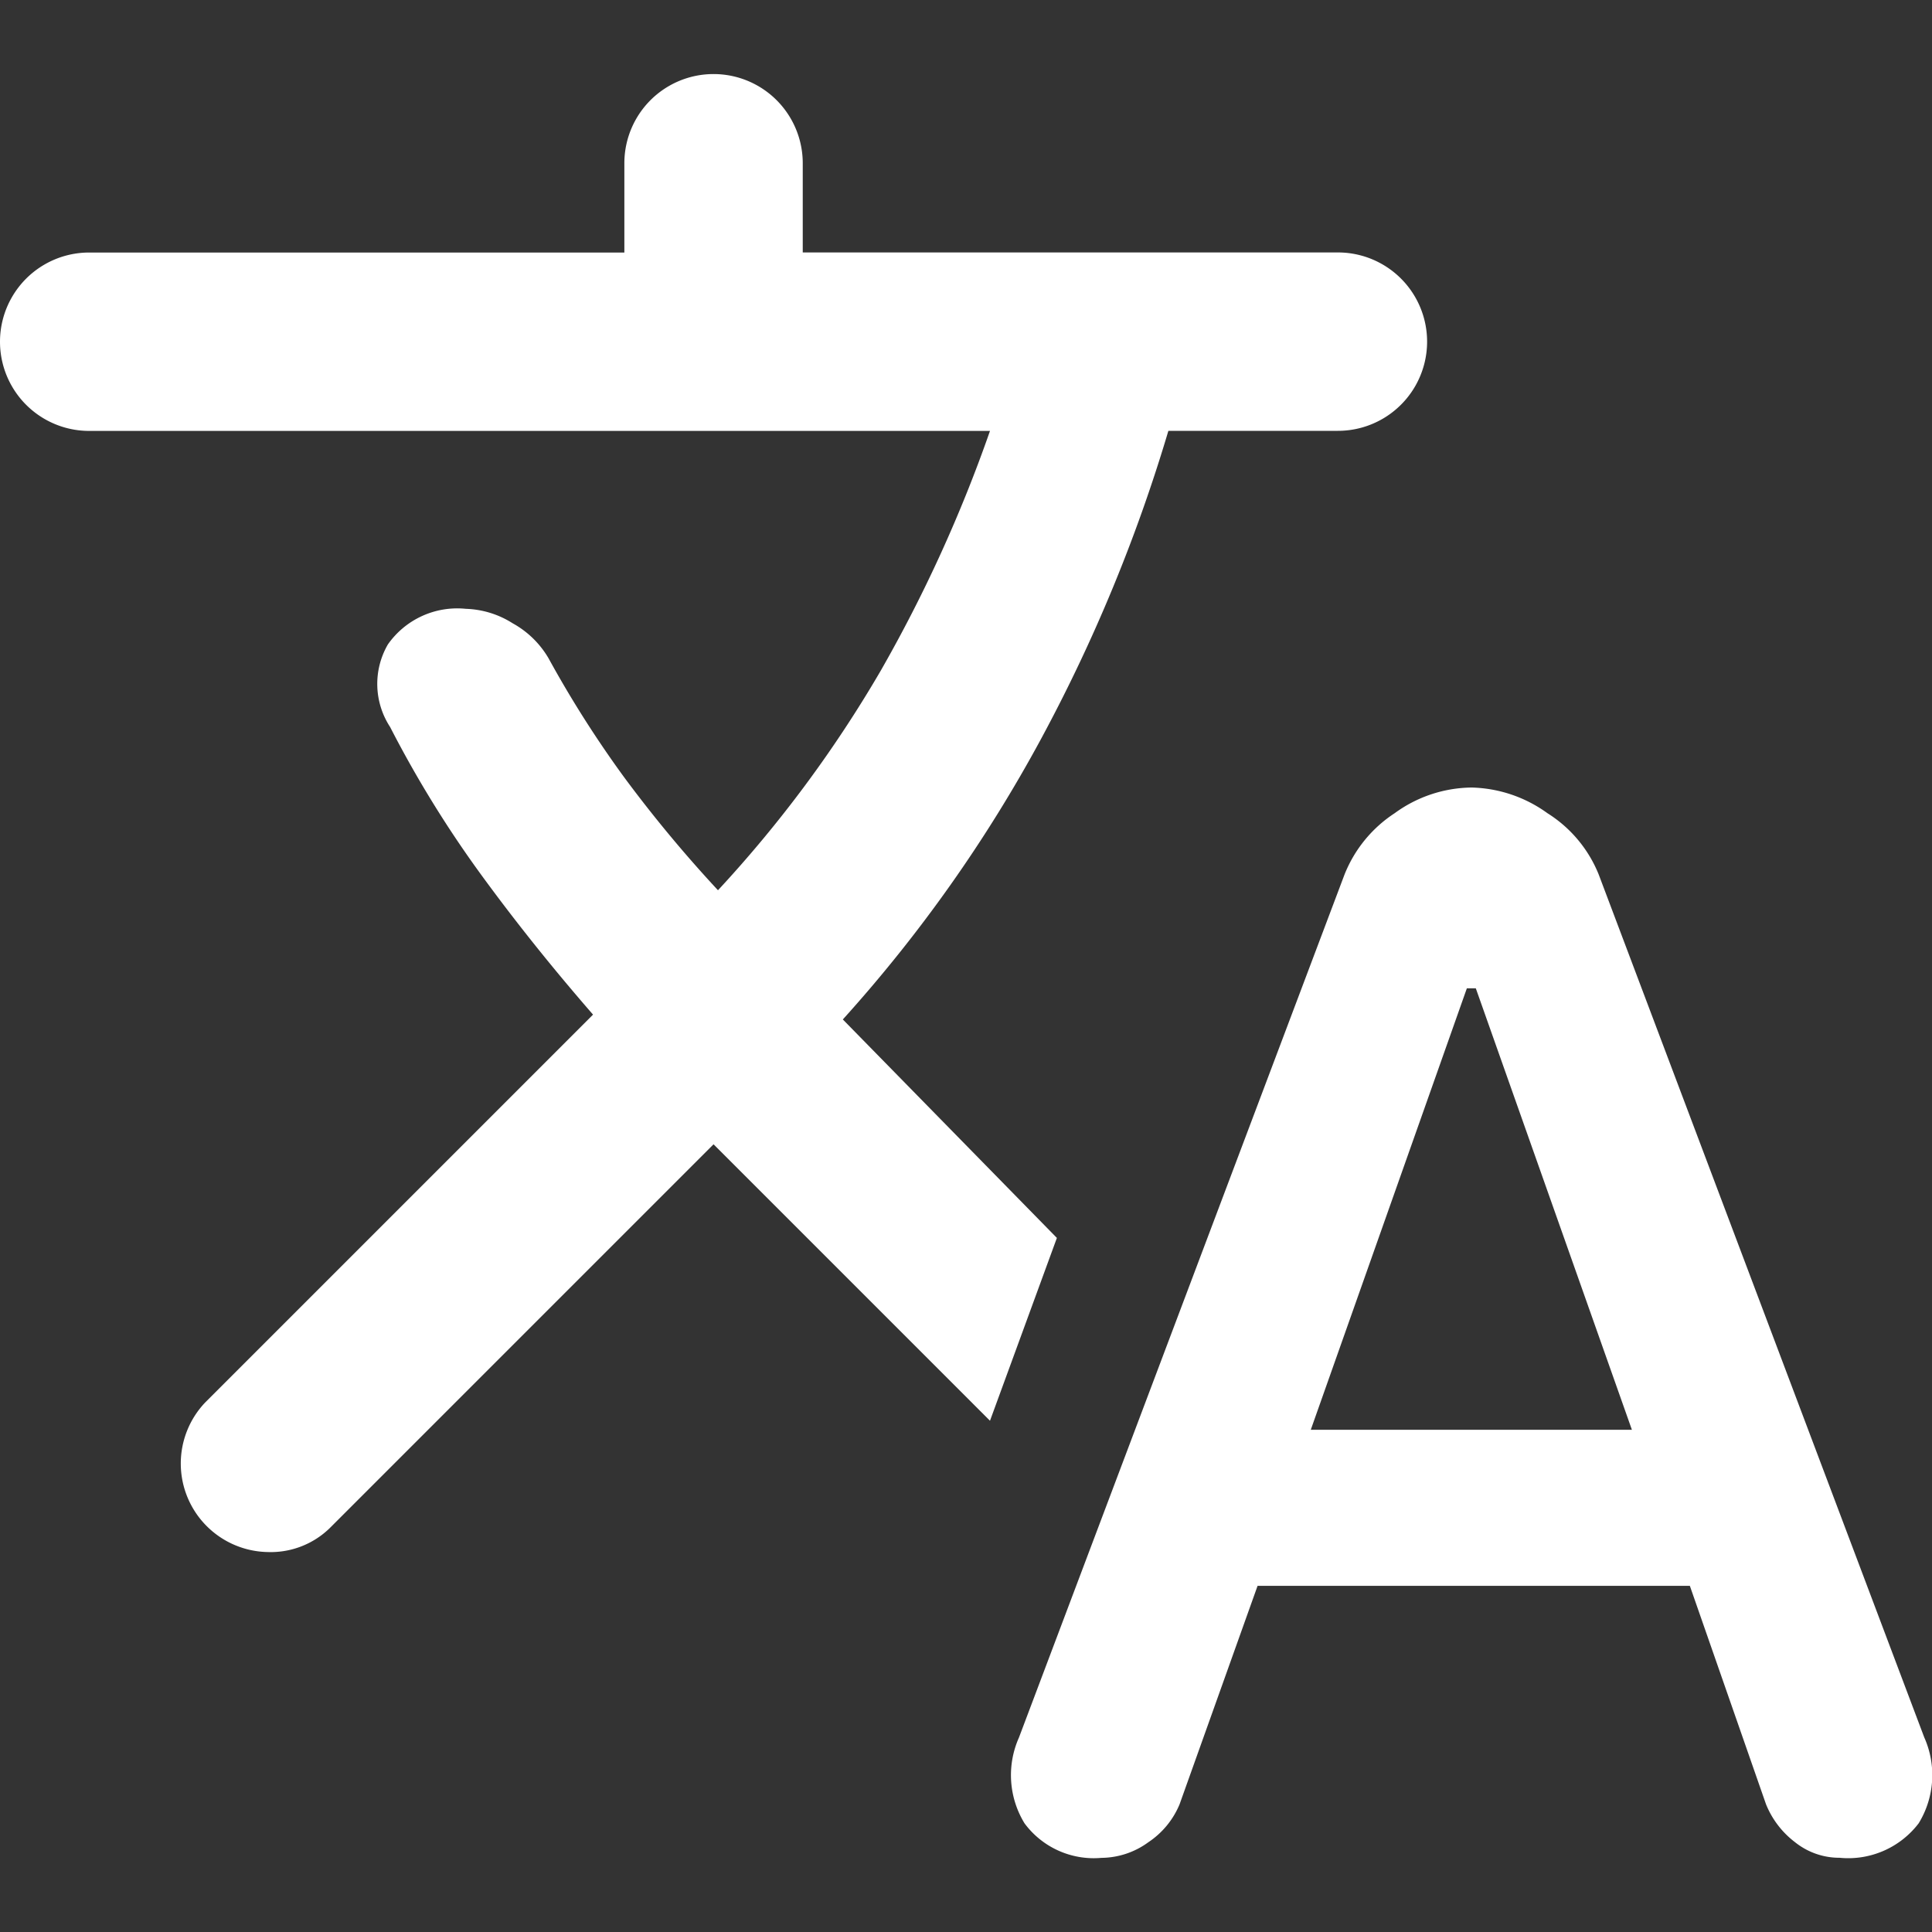 <svg xmlns="http://www.w3.org/2000/svg" width="24" height="24" viewBox="0 0 24 24">
  <rect x="0" y="0" width="24" height="24" fill="#333333" stroke="none"/>
  <g id="translate" transform="translate(-2443 5795)">
    <rect id="Rectangle_18034" data-name="Rectangle 18034" width="24" height="24" transform="translate(2443 -5795)" fill="none"/>
    <path id="translate_FILL1_wght400_GRAD0_opsz24" d="M14.791,27.034a1.07,1.07,0,0,1-.956-.429,1.147,1.147,0,0,1-.069-1.066L17.81,14.819a1.628,1.628,0,0,1,.623-.762,1.647,1.647,0,0,1,.956-.319,1.671,1.671,0,0,1,.942.319,1.607,1.607,0,0,1,.637.762l4.044,10.719a1.147,1.147,0,0,1-.069,1.066,1.1,1.1,0,0,1-.983.429.881.881,0,0,1-.554-.194,1.115,1.115,0,0,1-.36-.471L22.1,23.655H16.73l-.969,2.714a1.049,1.049,0,0,1-.388.471A1,1,0,0,1,14.791,27.034Zm2.6-5.318h3.989l-1.939-5.484h-.111ZM7.922,12.132a13.576,13.576,0,0,0,.942,1.482,16.341,16.341,0,0,0,1.163,1.4,15.41,15.41,0,0,0,2.022-2.728,17.794,17.794,0,0,0,1.357-2.978H2.216a1.108,1.108,0,1,1,0-2.216H8.864V5.983a1.108,1.108,0,1,1,2.216,0V7.091h6.648a1.108,1.108,0,1,1,0,2.216H15.622a20.113,20.113,0,0,1-1.579,3.822,17.876,17.876,0,0,1-2.465,3.49l2.659,2.714-.831,2.271L9.972,18.17,5.207,22.935a1.051,1.051,0,0,1-.776.3,1.1,1.1,0,0,1-.776-1.856l4.82-4.82q-.748-.859-1.385-1.731a13.894,13.894,0,0,1-1.136-1.842.978.978,0,0,1-.028-1.025,1.052,1.052,0,0,1,.969-.443,1.148,1.148,0,0,1,.582.18A1.168,1.168,0,0,1,7.922,12.132Z" transform="translate(2441.892 -5798.955)" fill="#fff"/>
  </g>
</svg>
